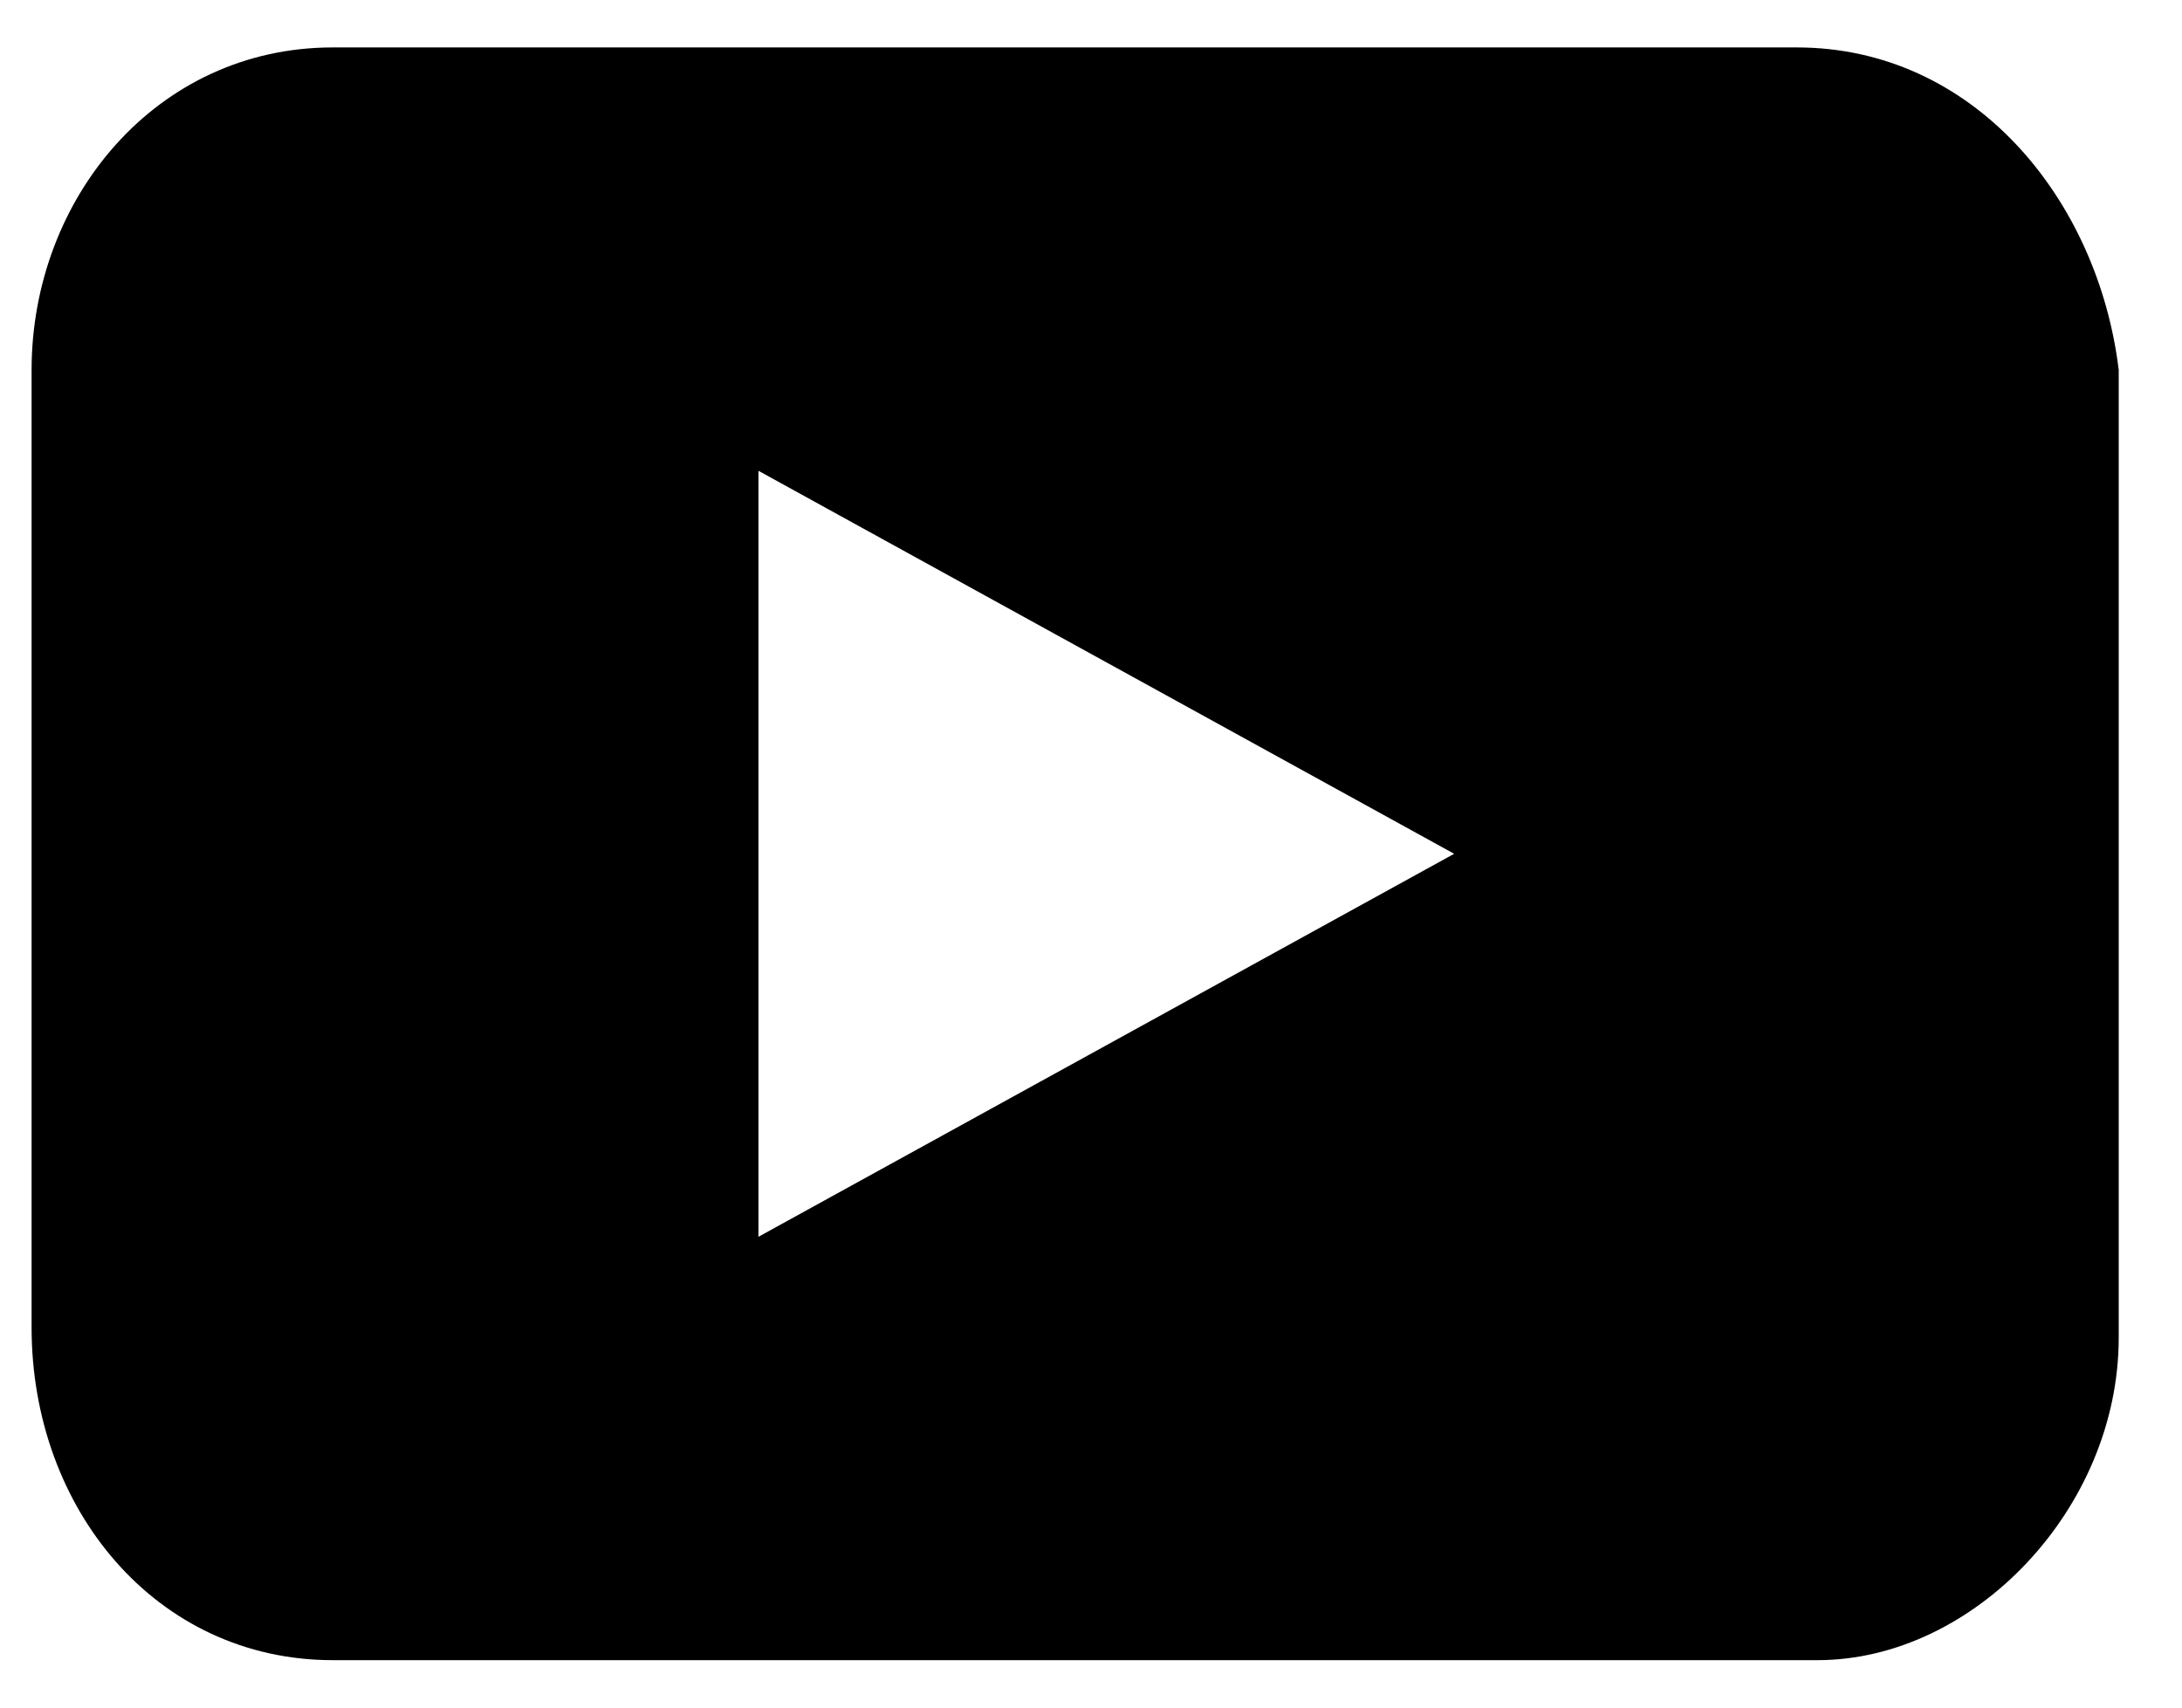 <svg width="23" height="18" viewBox="0 0 23 18" xmlns="http://www.w3.org/2000/svg">
<path d="M18.94 0.5H3.507C1.647 0.5 0.333 2.094 0.333 3.9V13.994C0.333 15.906 1.647 17.5 3.507 17.5H19.159C20.801 17.5 22.333 15.906 22.333 14.1V3.9C22.114 2.094 20.801 0.5 18.94 0.5ZM7.995 13.037V4.963L15.328 9L7.995 13.037Z"/>
</svg>
